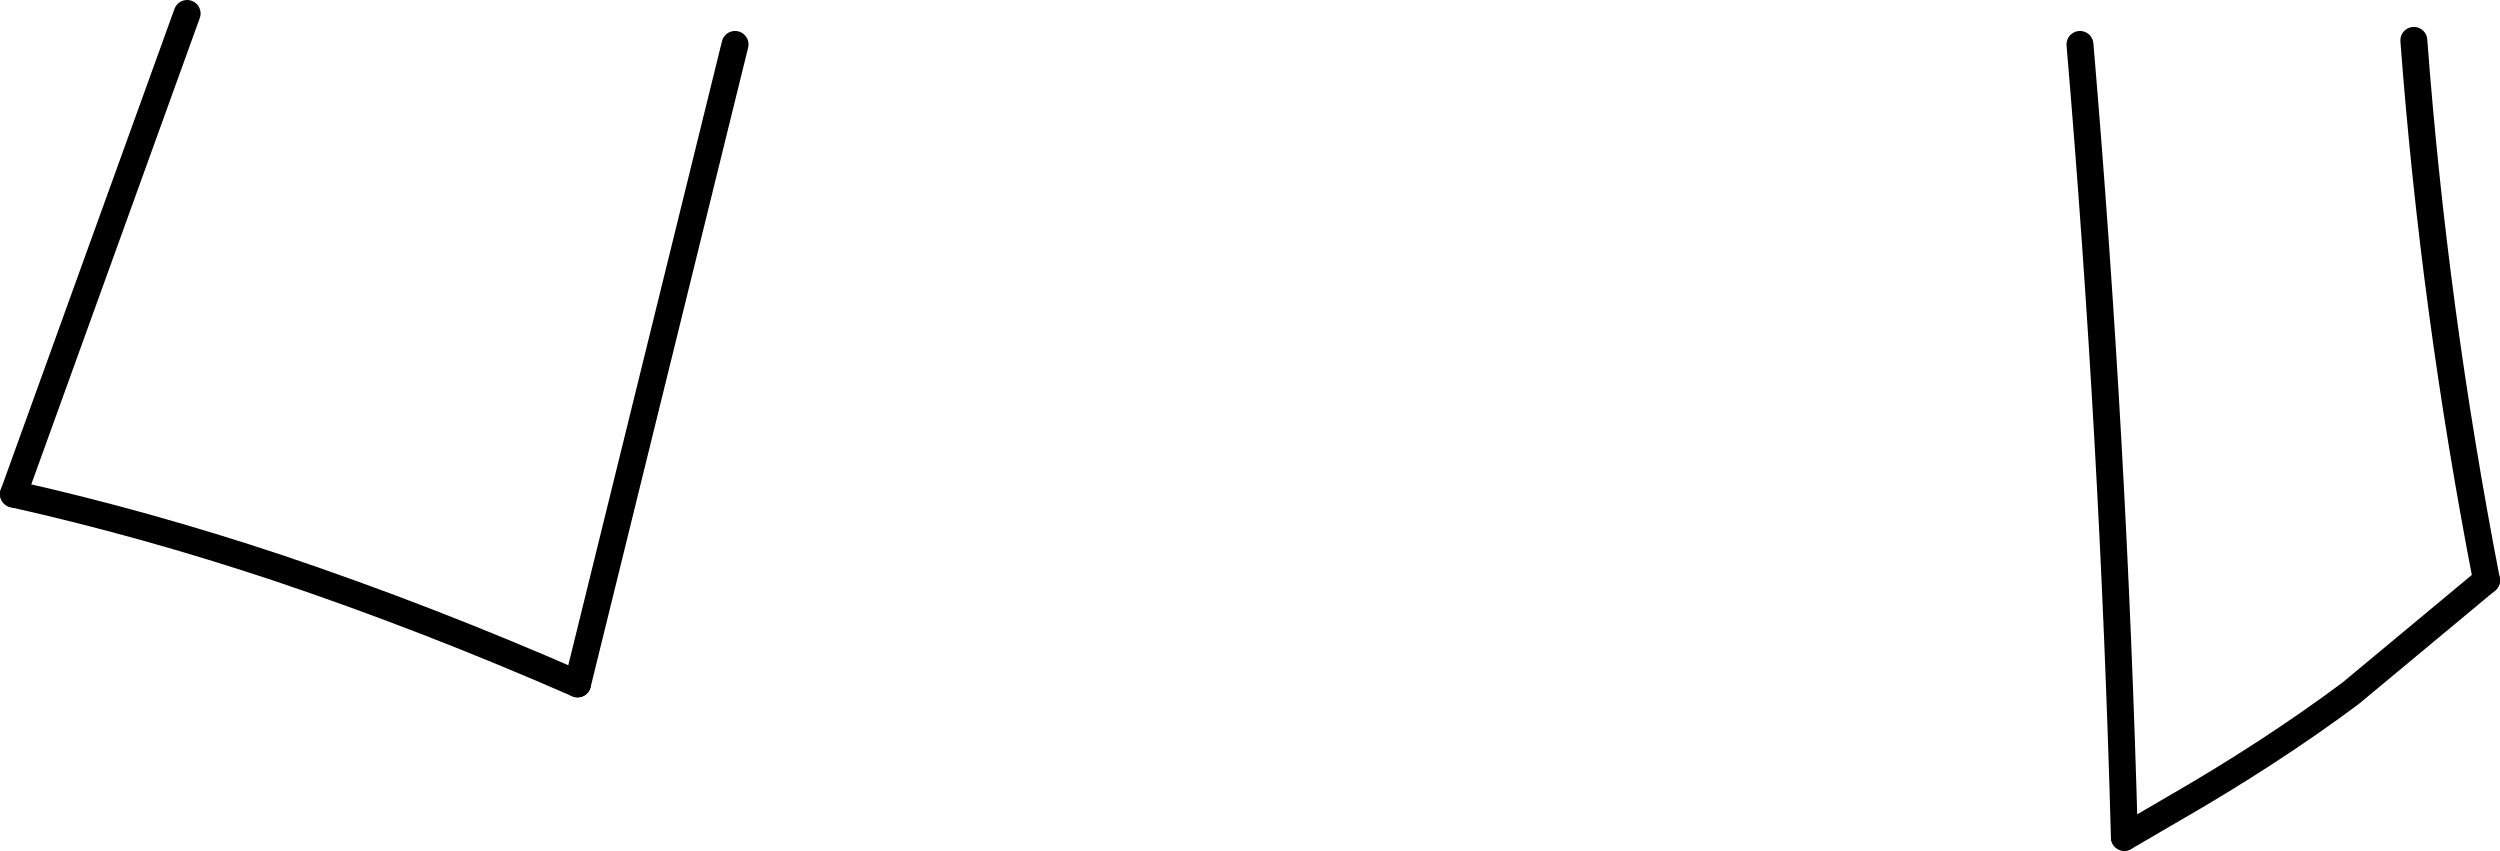 <?xml version="1.0" encoding="UTF-8" standalone="no"?>
<svg xmlns:xlink="http://www.w3.org/1999/xlink" height="31.6px" width="92.85px" xmlns="http://www.w3.org/2000/svg">
  <g transform="matrix(1.0, 0.0, 0.0, 1.0, -175.7, -244.75)">
    <path d="M268.05 266.3 L263.0 270.5 Q260.05 272.7 256.4 274.8 L254.6 275.85 M197.15 270.15 Q191.55 267.7 186.05 265.85 181.1 264.2 176.2 263.1" fill="none" stroke="#000000" stroke-linecap="round" stroke-linejoin="round" stroke-width="1.0"/>
    <path d="M254.6 275.85 Q254.2 261.1 252.95 246.4 M265.35 246.25 Q266.1 256.25 268.05 266.3 M176.2 263.1 L182.65 245.25 M203.0 246.4 L197.15 270.15" fill="none" stroke="#000000" stroke-linecap="round" stroke-linejoin="round" stroke-width="1.0"/>
  </g>
</svg>

